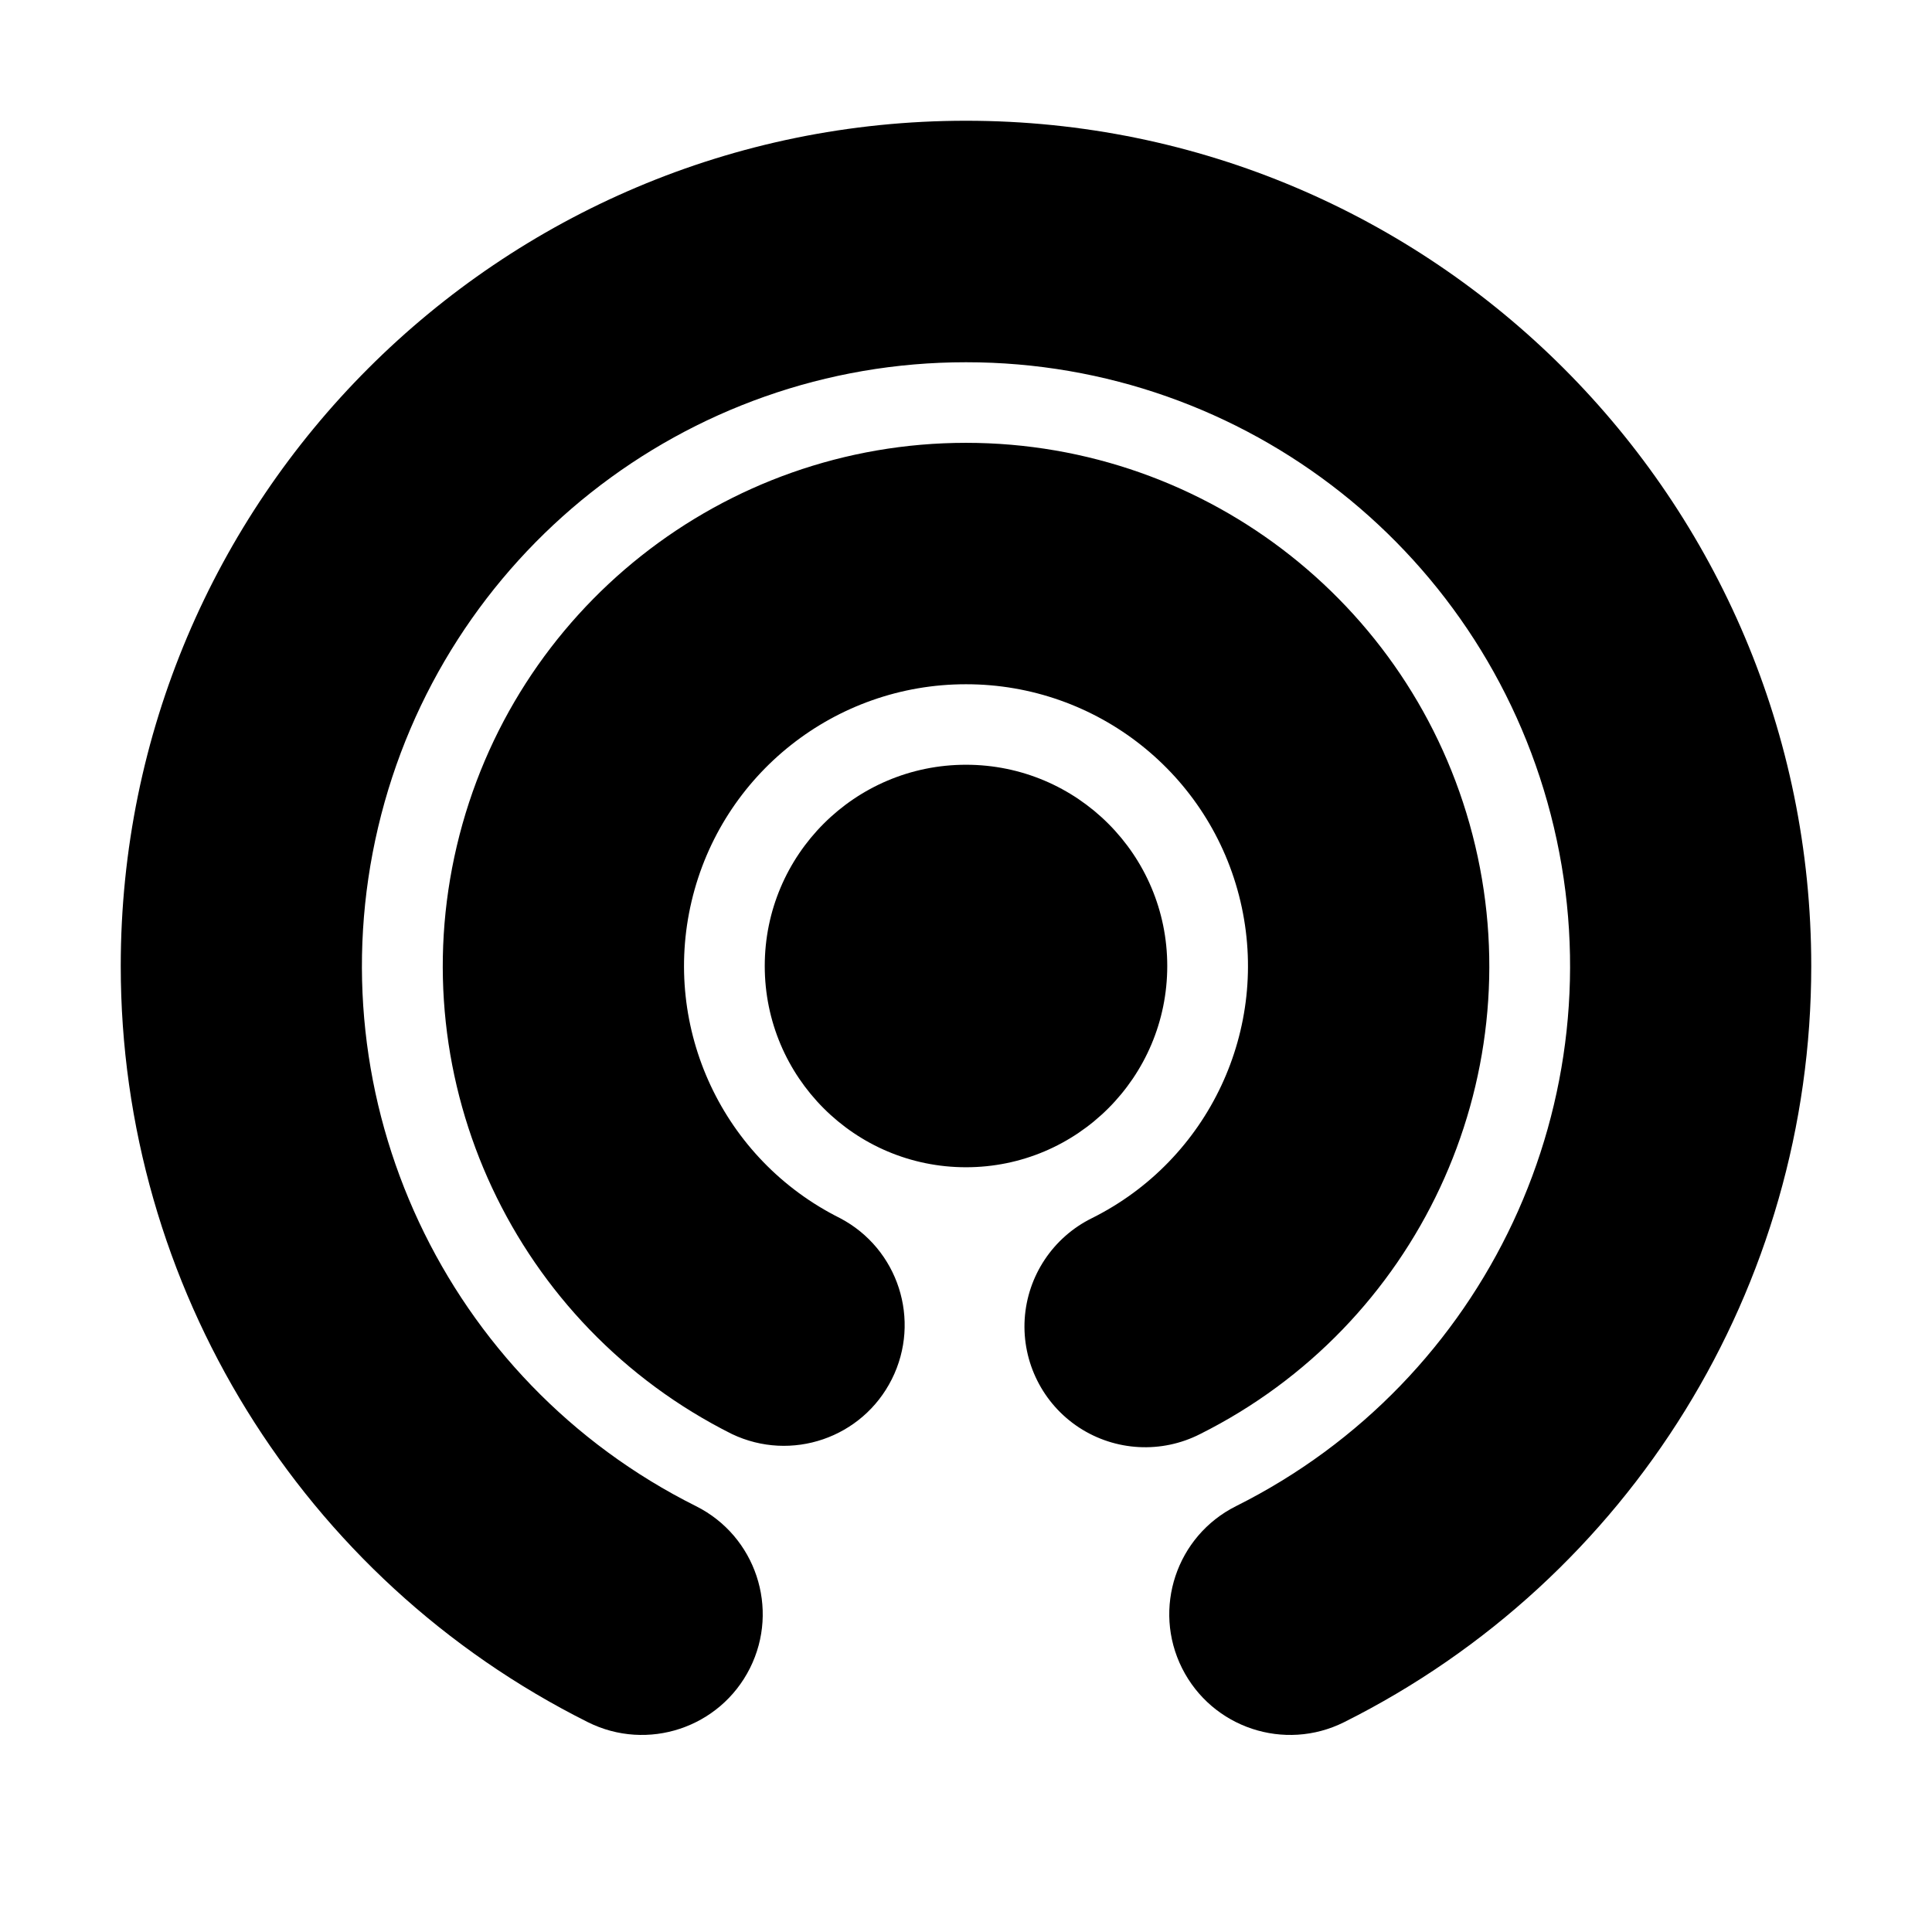 <svg xmlns="http://www.w3.org/2000/svg" width="24" height="24">
  <defs/>
  <path  d="M12,4.5 C8.52,4.498 5.496,6.89 4.697,10.277 C3.898,13.664 5.533,17.155 8.646,18.71 C9.387,19.081 9.687,19.983 9.316,20.723 C8.944,21.464 8.043,21.764 7.302,21.393 C3.745,19.614 1.499,15.977 1.5,12 C1.5,6.201 6.201,1.5 12,1.5 C17.799,1.5 22.5,6.201 22.5,12 C22.501,15.977 20.255,19.614 16.698,21.393 C15.957,21.764 15.056,21.464 14.684,20.723 C14.313,19.983 14.613,19.081 15.354,18.71 C18.467,17.155 20.102,13.664 19.303,10.277 C18.504,6.89 15.48,4.498 12,4.5 Z M12,8.5 C10.376,8.499 8.964,9.615 8.591,11.196 C8.218,12.777 8.981,14.407 10.435,15.132 C11.159,15.512 11.445,16.401 11.079,17.132 C10.713,17.863 9.83,18.166 9.092,17.814 C6.396,16.465 4.982,13.44 5.675,10.507 C6.368,7.573 8.986,5.501 12,5.501 C15.015,5.501 17.633,7.573 18.326,10.507 C19.019,13.44 17.605,16.465 14.909,17.814 C14.429,18.059 13.855,18.028 13.404,17.733 C12.954,17.438 12.696,16.923 12.729,16.386 C12.763,15.848 13.082,15.37 13.565,15.132 C15.019,14.407 15.782,12.777 15.409,11.196 C15.036,9.615 13.624,8.499 12,8.5 Z M9.5,12 C9.5,10.619 10.619,9.5 12,9.5 C13.381,9.5 14.5,10.619 14.5,12 C14.5,13.381 13.381,14.5 12,14.5 C10.619,14.5 9.5,13.381 9.5,12 Z"/>
</svg>

